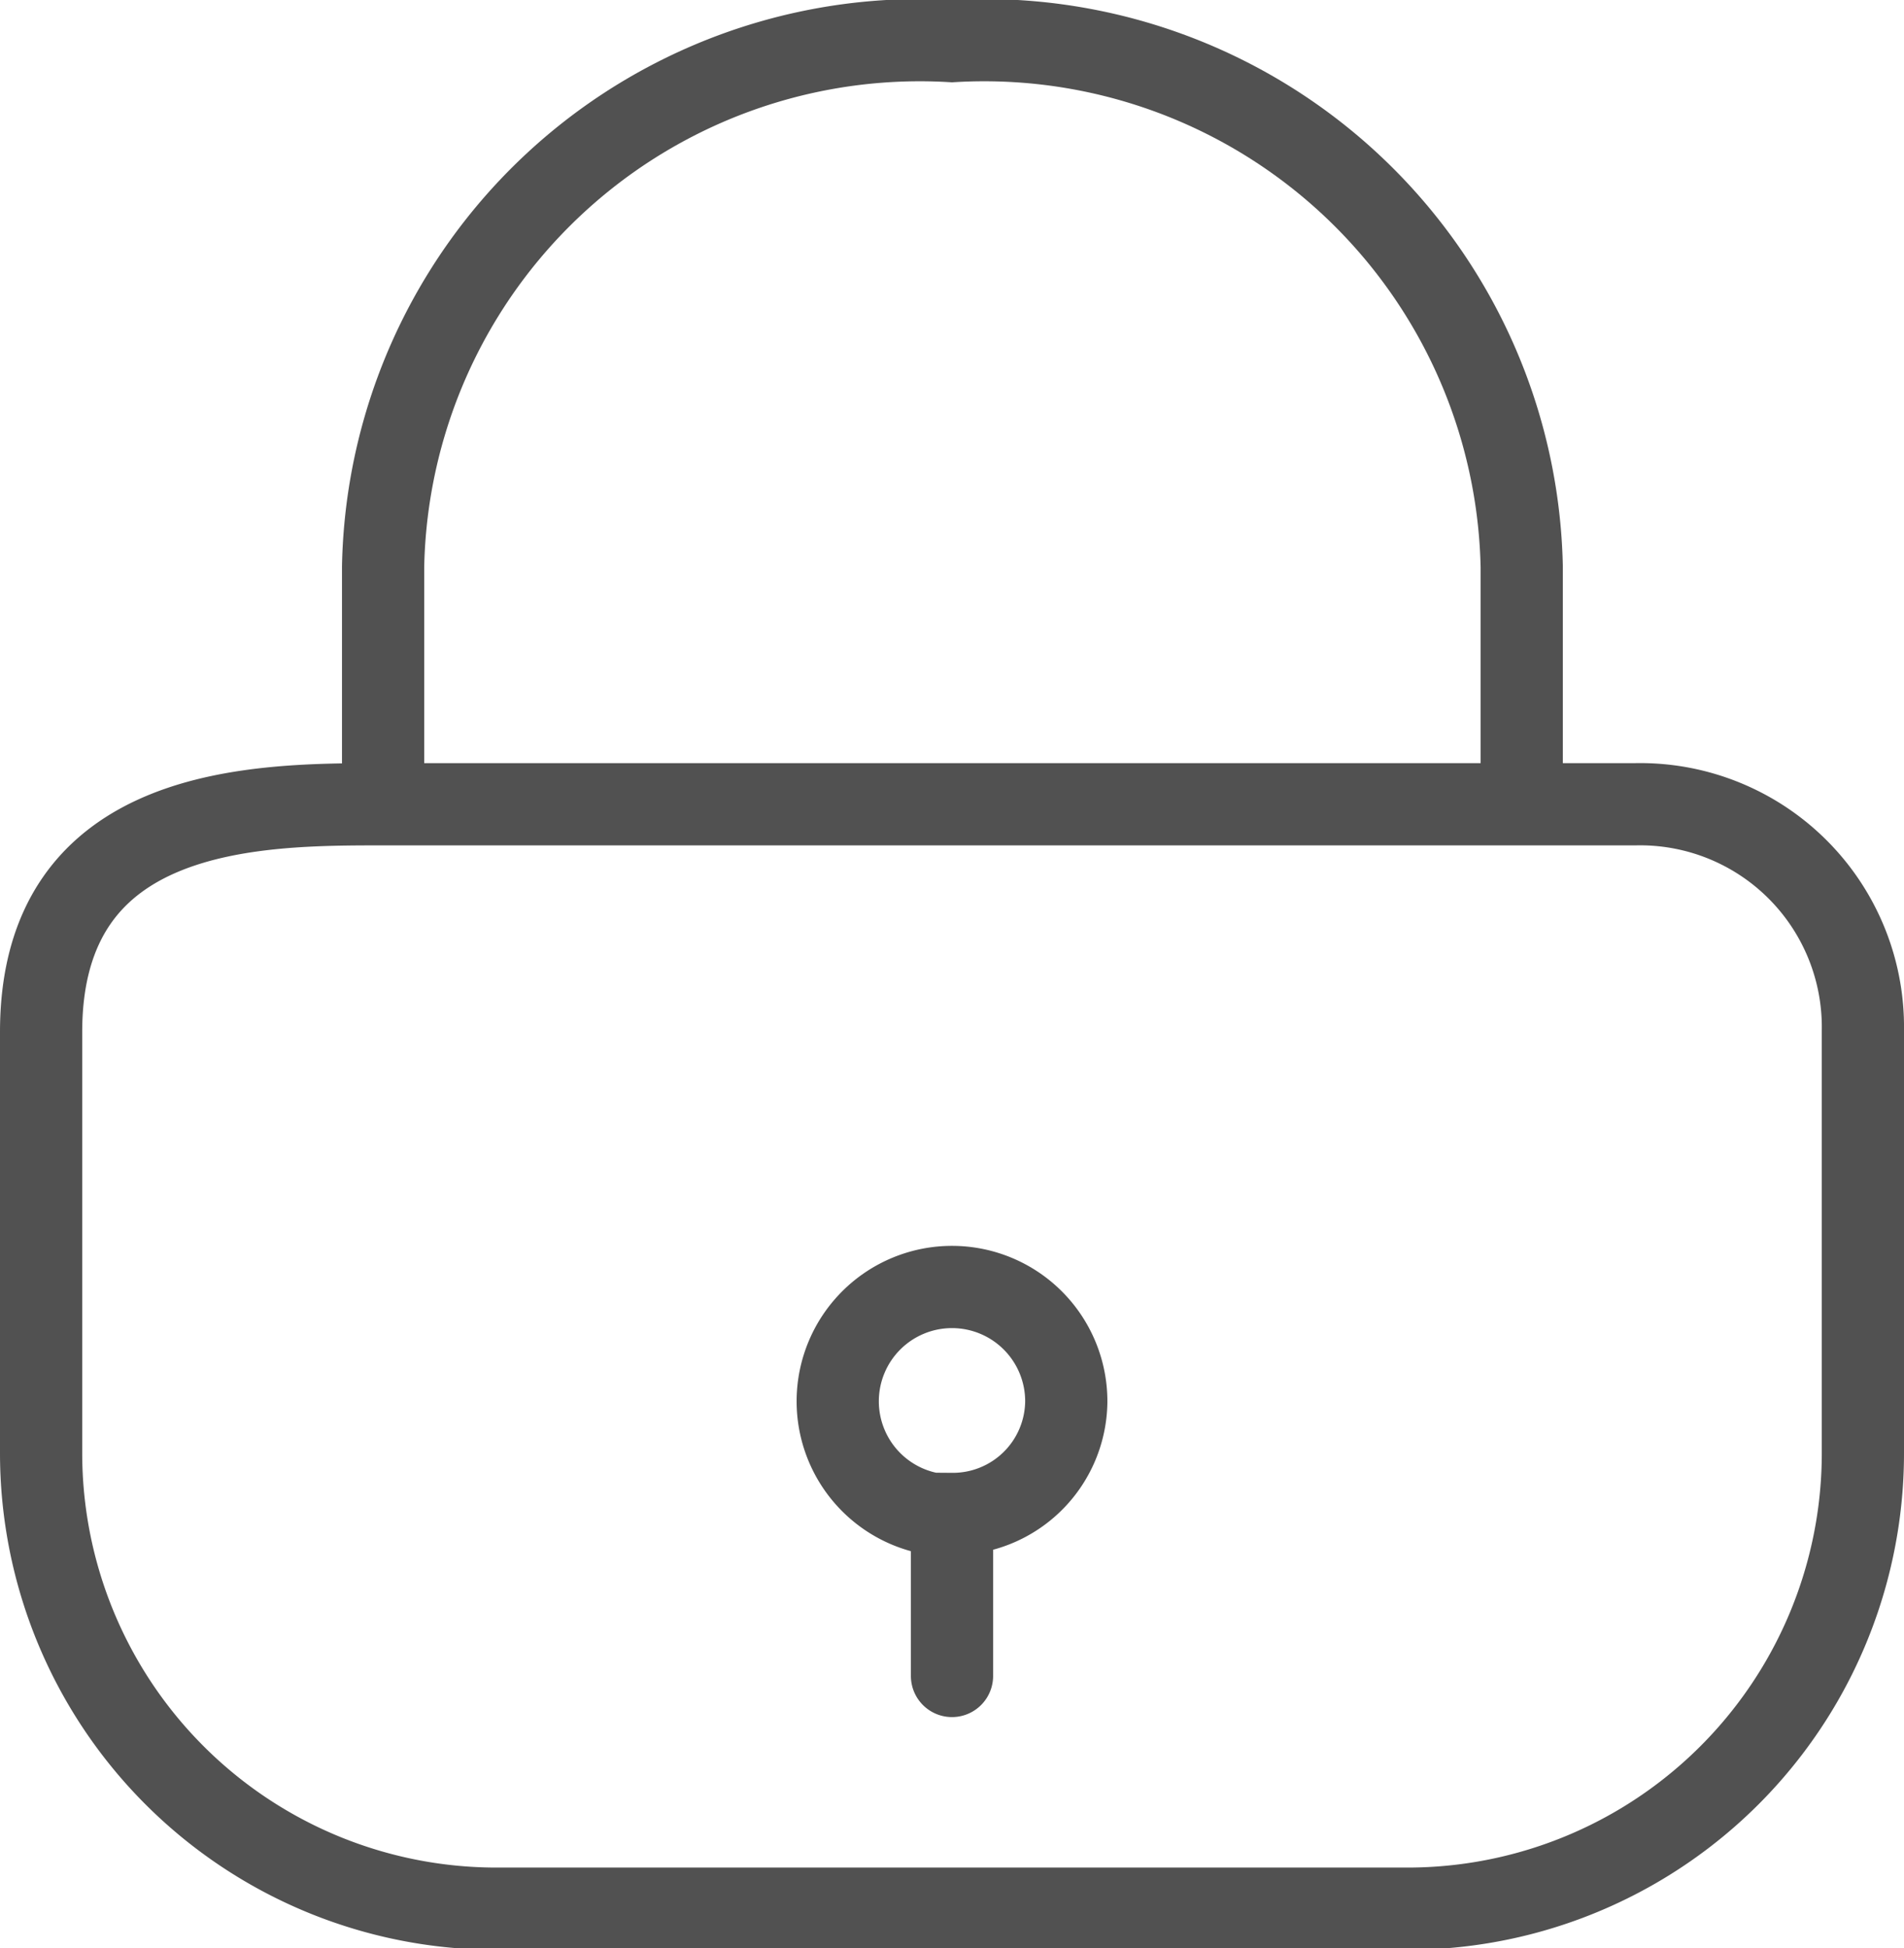 <svg id="Layer_1" data-name="Layer 1" xmlns="http://www.w3.org/2000/svg" viewBox="0 0 23.16 23.69"><title>Icon-Password</title><path d="M15.84,20H29.69M15.84,20V17.11a6.53,6.53,0,0,1,6.92-6.39,6.54,6.54,0,0,1,6.93,6.39V20M15.84,20c-1.53,0-4.16,0-4.16,2.77v5.12a5.54,5.54,0,0,0,5.54,5.54H28.3a5.54,5.54,0,0,0,5.54-5.54V22.75A2.71,2.71,0,0,0,31.07,20H29.69m-6.93,8.65v1.95m0-1.95a1.39,1.39,0,1,1,1.39-1.38A1.38,1.38,0,0,1,22.76,28.63Z" transform="translate(-11.18 -10.22)" fill="none" stroke="#515151" stroke-linecap="round"/></svg>